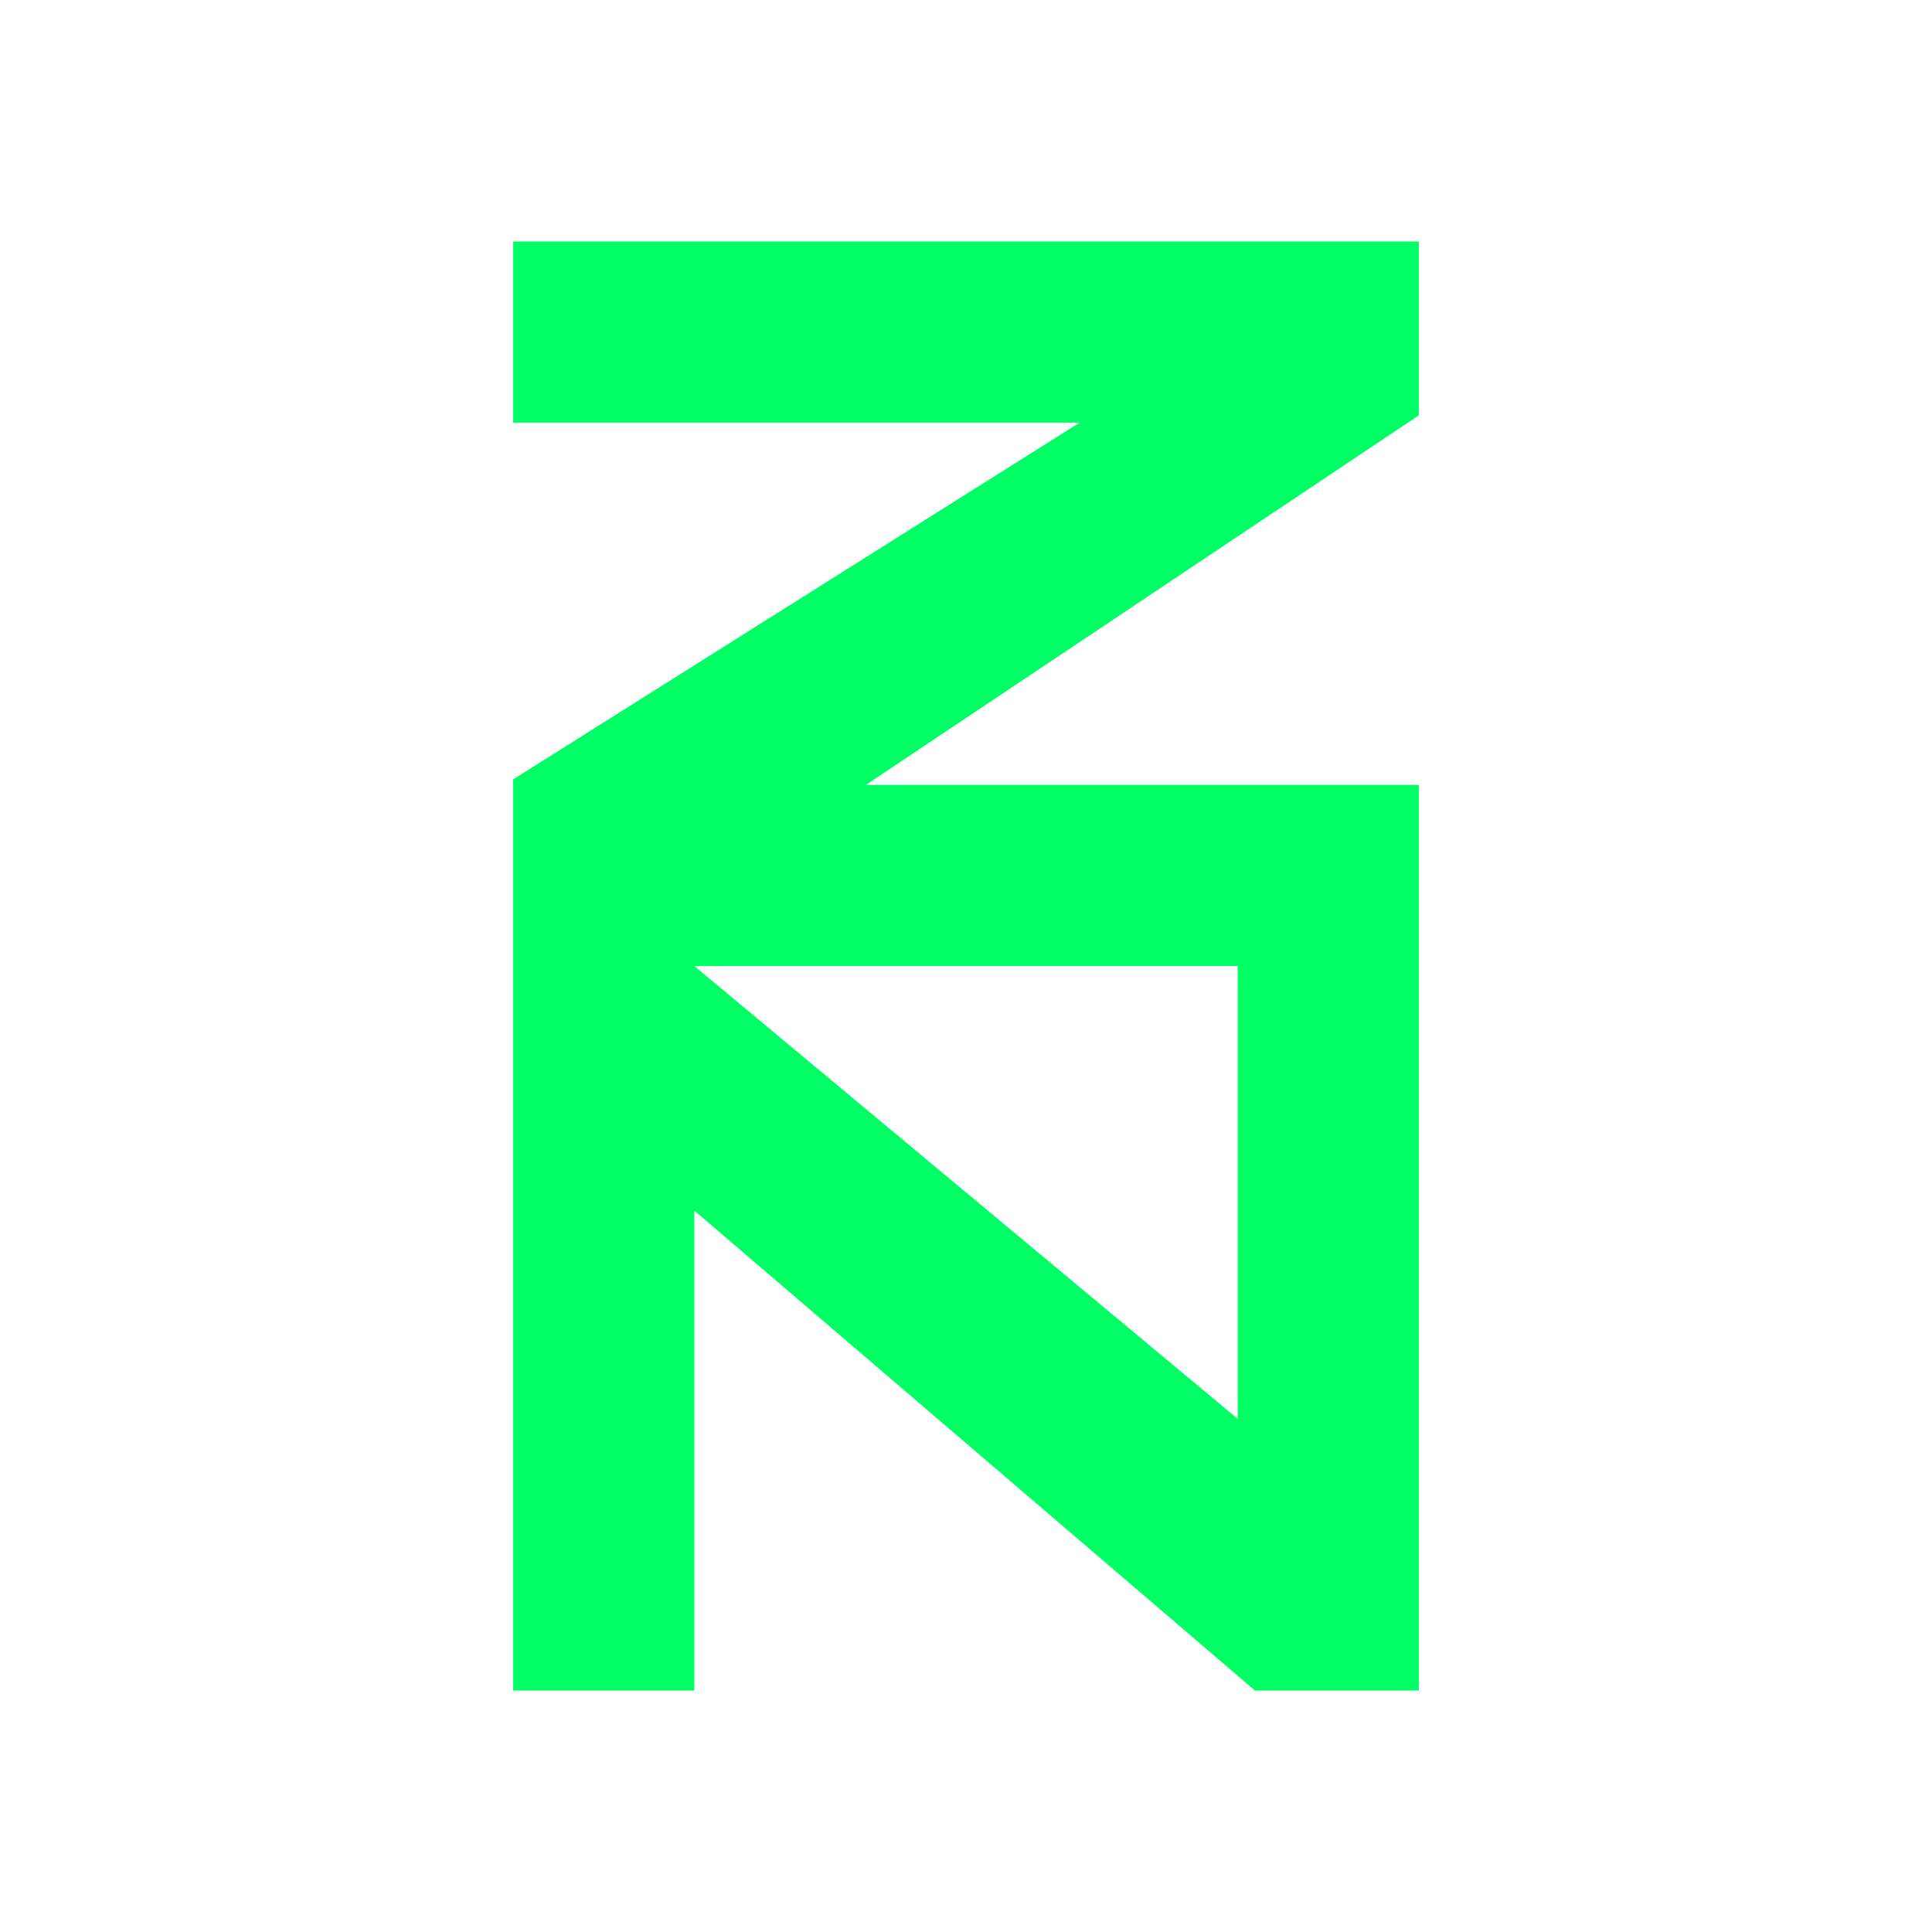 <svg xmlns="http://www.w3.org/2000/svg" width="3em" height="3em" viewBox="0 0 24 24"><path fill="#00FF65" fill-rule="evenodd" d="M6.375 3h11.25v2.16l-6.868 4.59h6.868V21h-2.036l-6.964-5.962V21h-2.25V9.682l7.037-4.432H6.375zm2.25 9h6.75v5.625z" clip-rule="evenodd"/></svg>